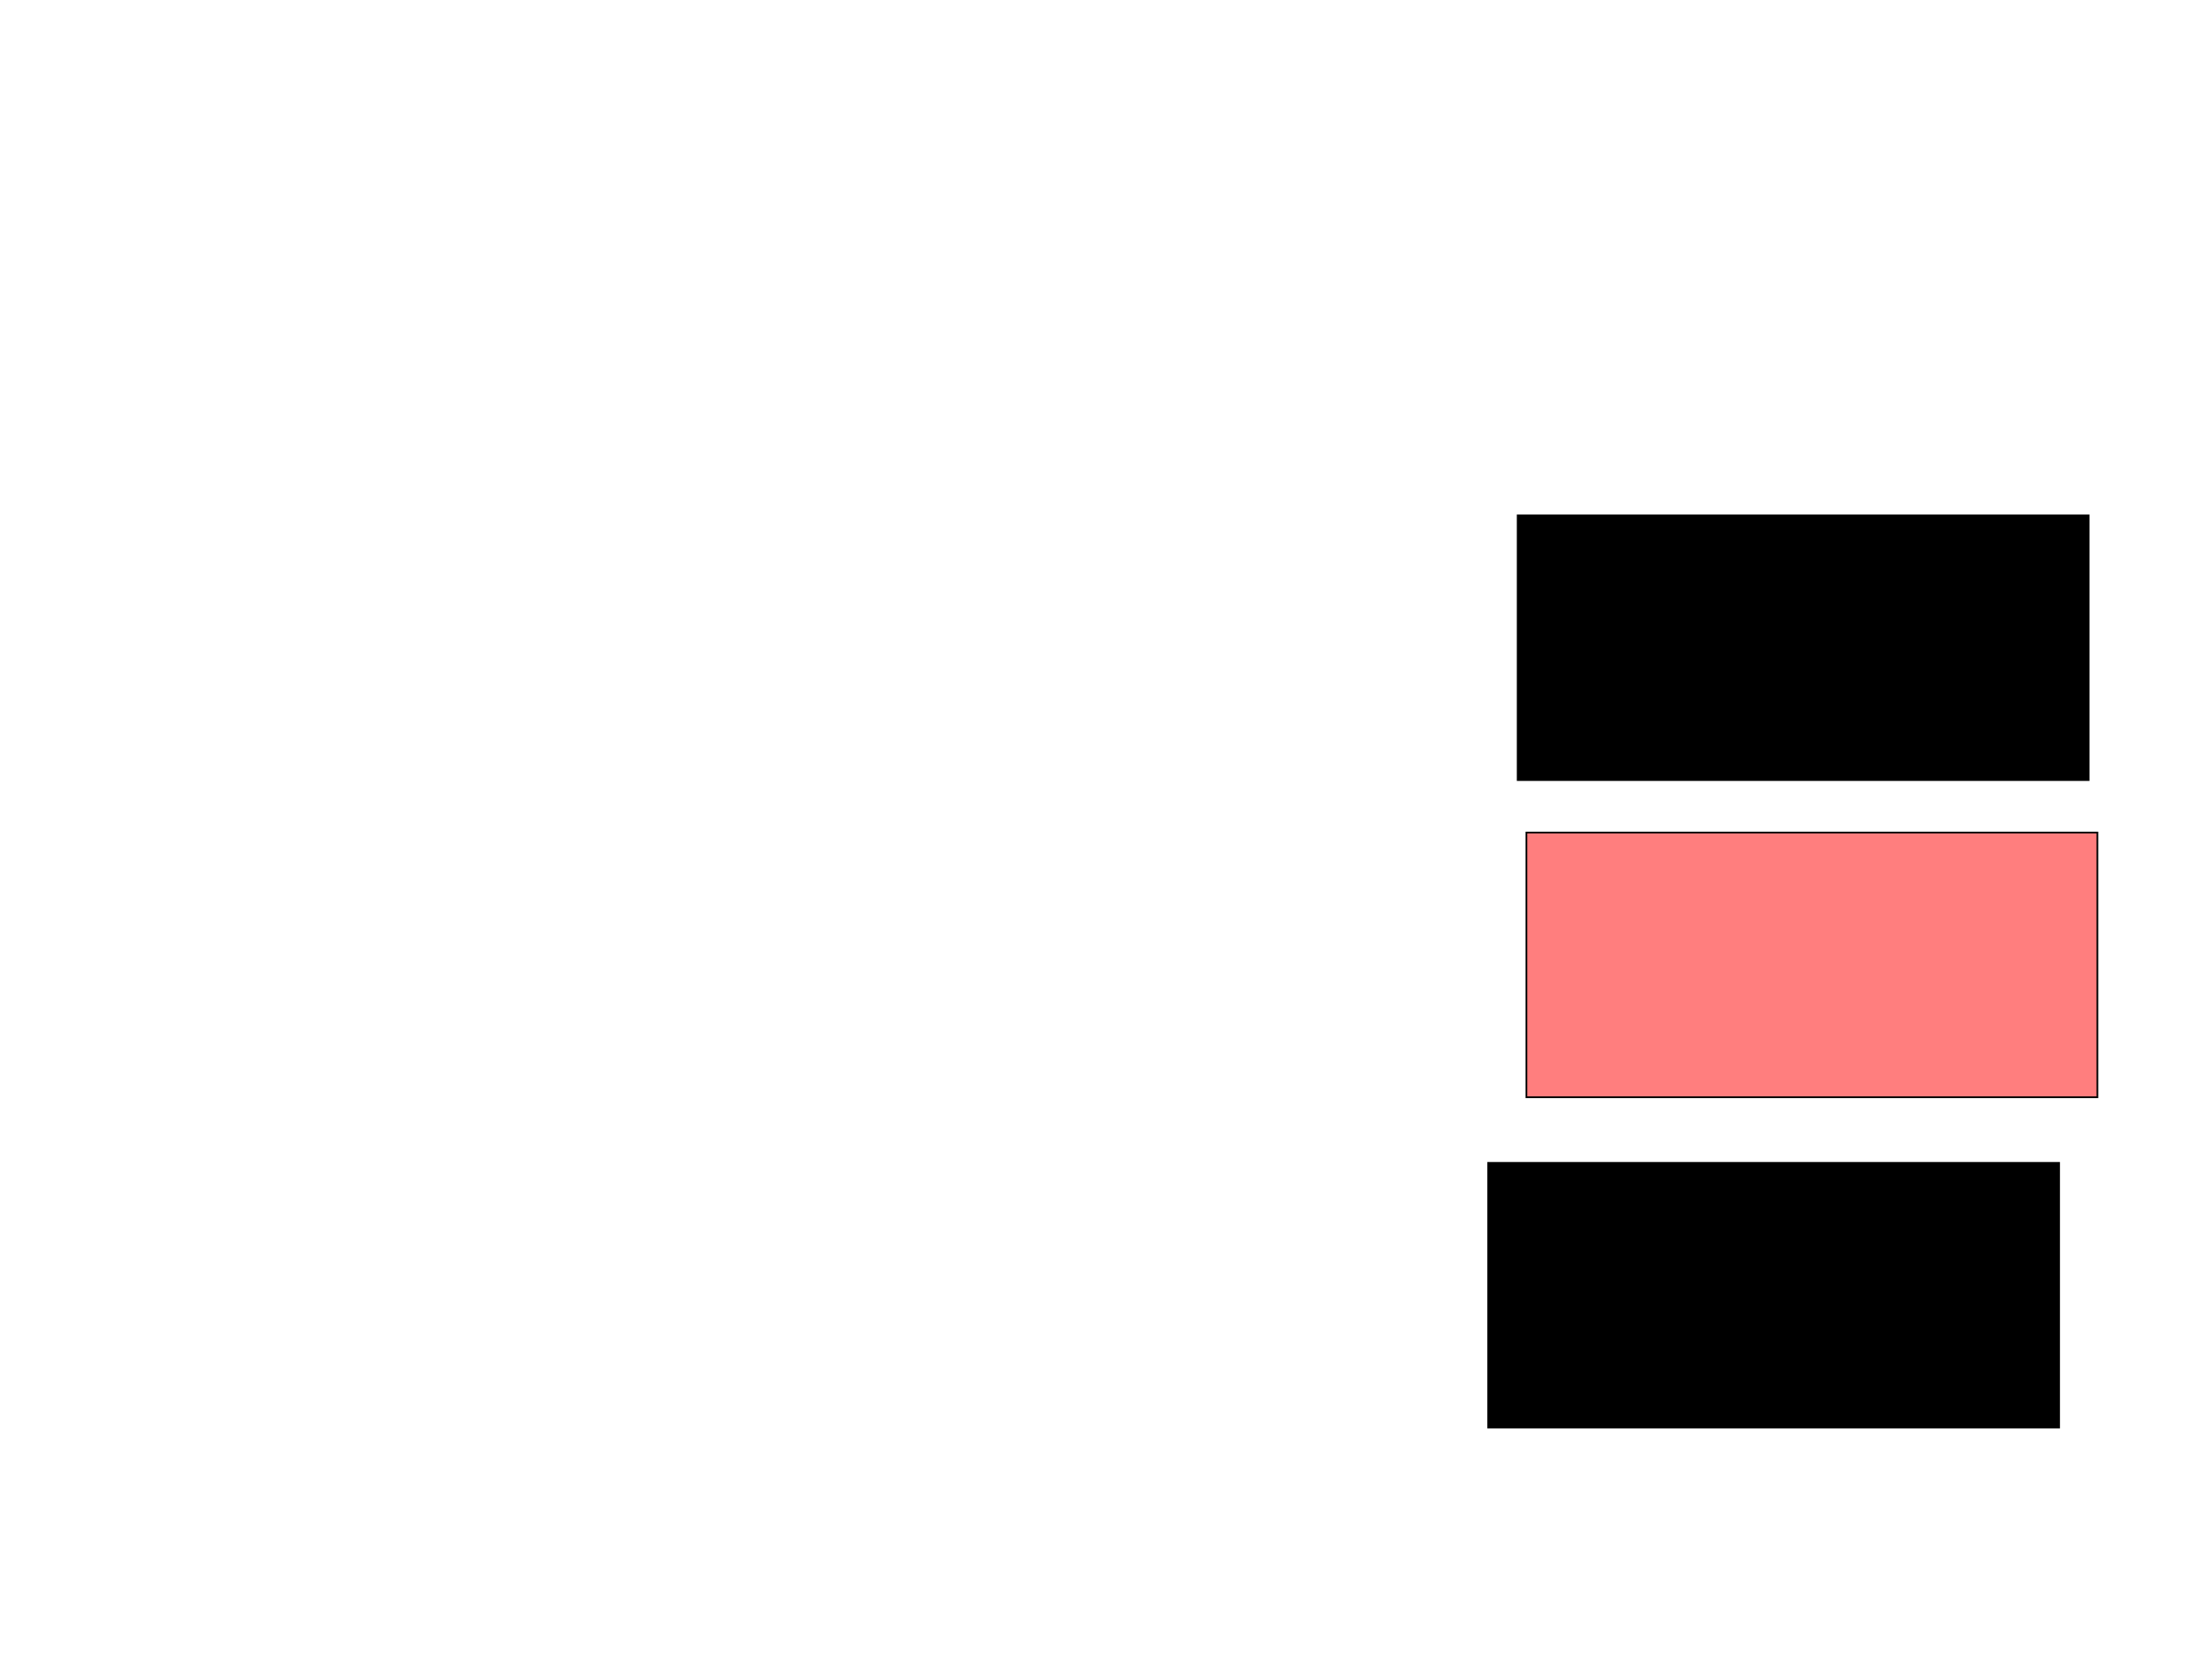 <svg xmlns="http://www.w3.org/2000/svg" width="1280" height="960">
 <!-- Created with Image Occlusion Enhanced -->
 <g>
  <title>Labels</title>
 </g>
 <g>
  <title>Masks</title>
  <rect stroke="#000000" id="3f1de463cae24a82a2a92046b6bc73f8-ao-1" height="153.165" width="330.38" y="672.911" x="861.139" fill="#0"/>
  <rect id="3f1de463cae24a82a2a92046b6bc73f8-ao-2" stroke="#000000" height="153.165" width="330.38" y="481.772" x="883.291" fill="#FF7E7E" class="qshape"/>
  <rect id="3f1de463cae24a82a2a92046b6bc73f8-ao-3" stroke="#000000" height="153.165" width="330.38" y="298.228" x="878.228" fill="#0"/>
 </g>
</svg>